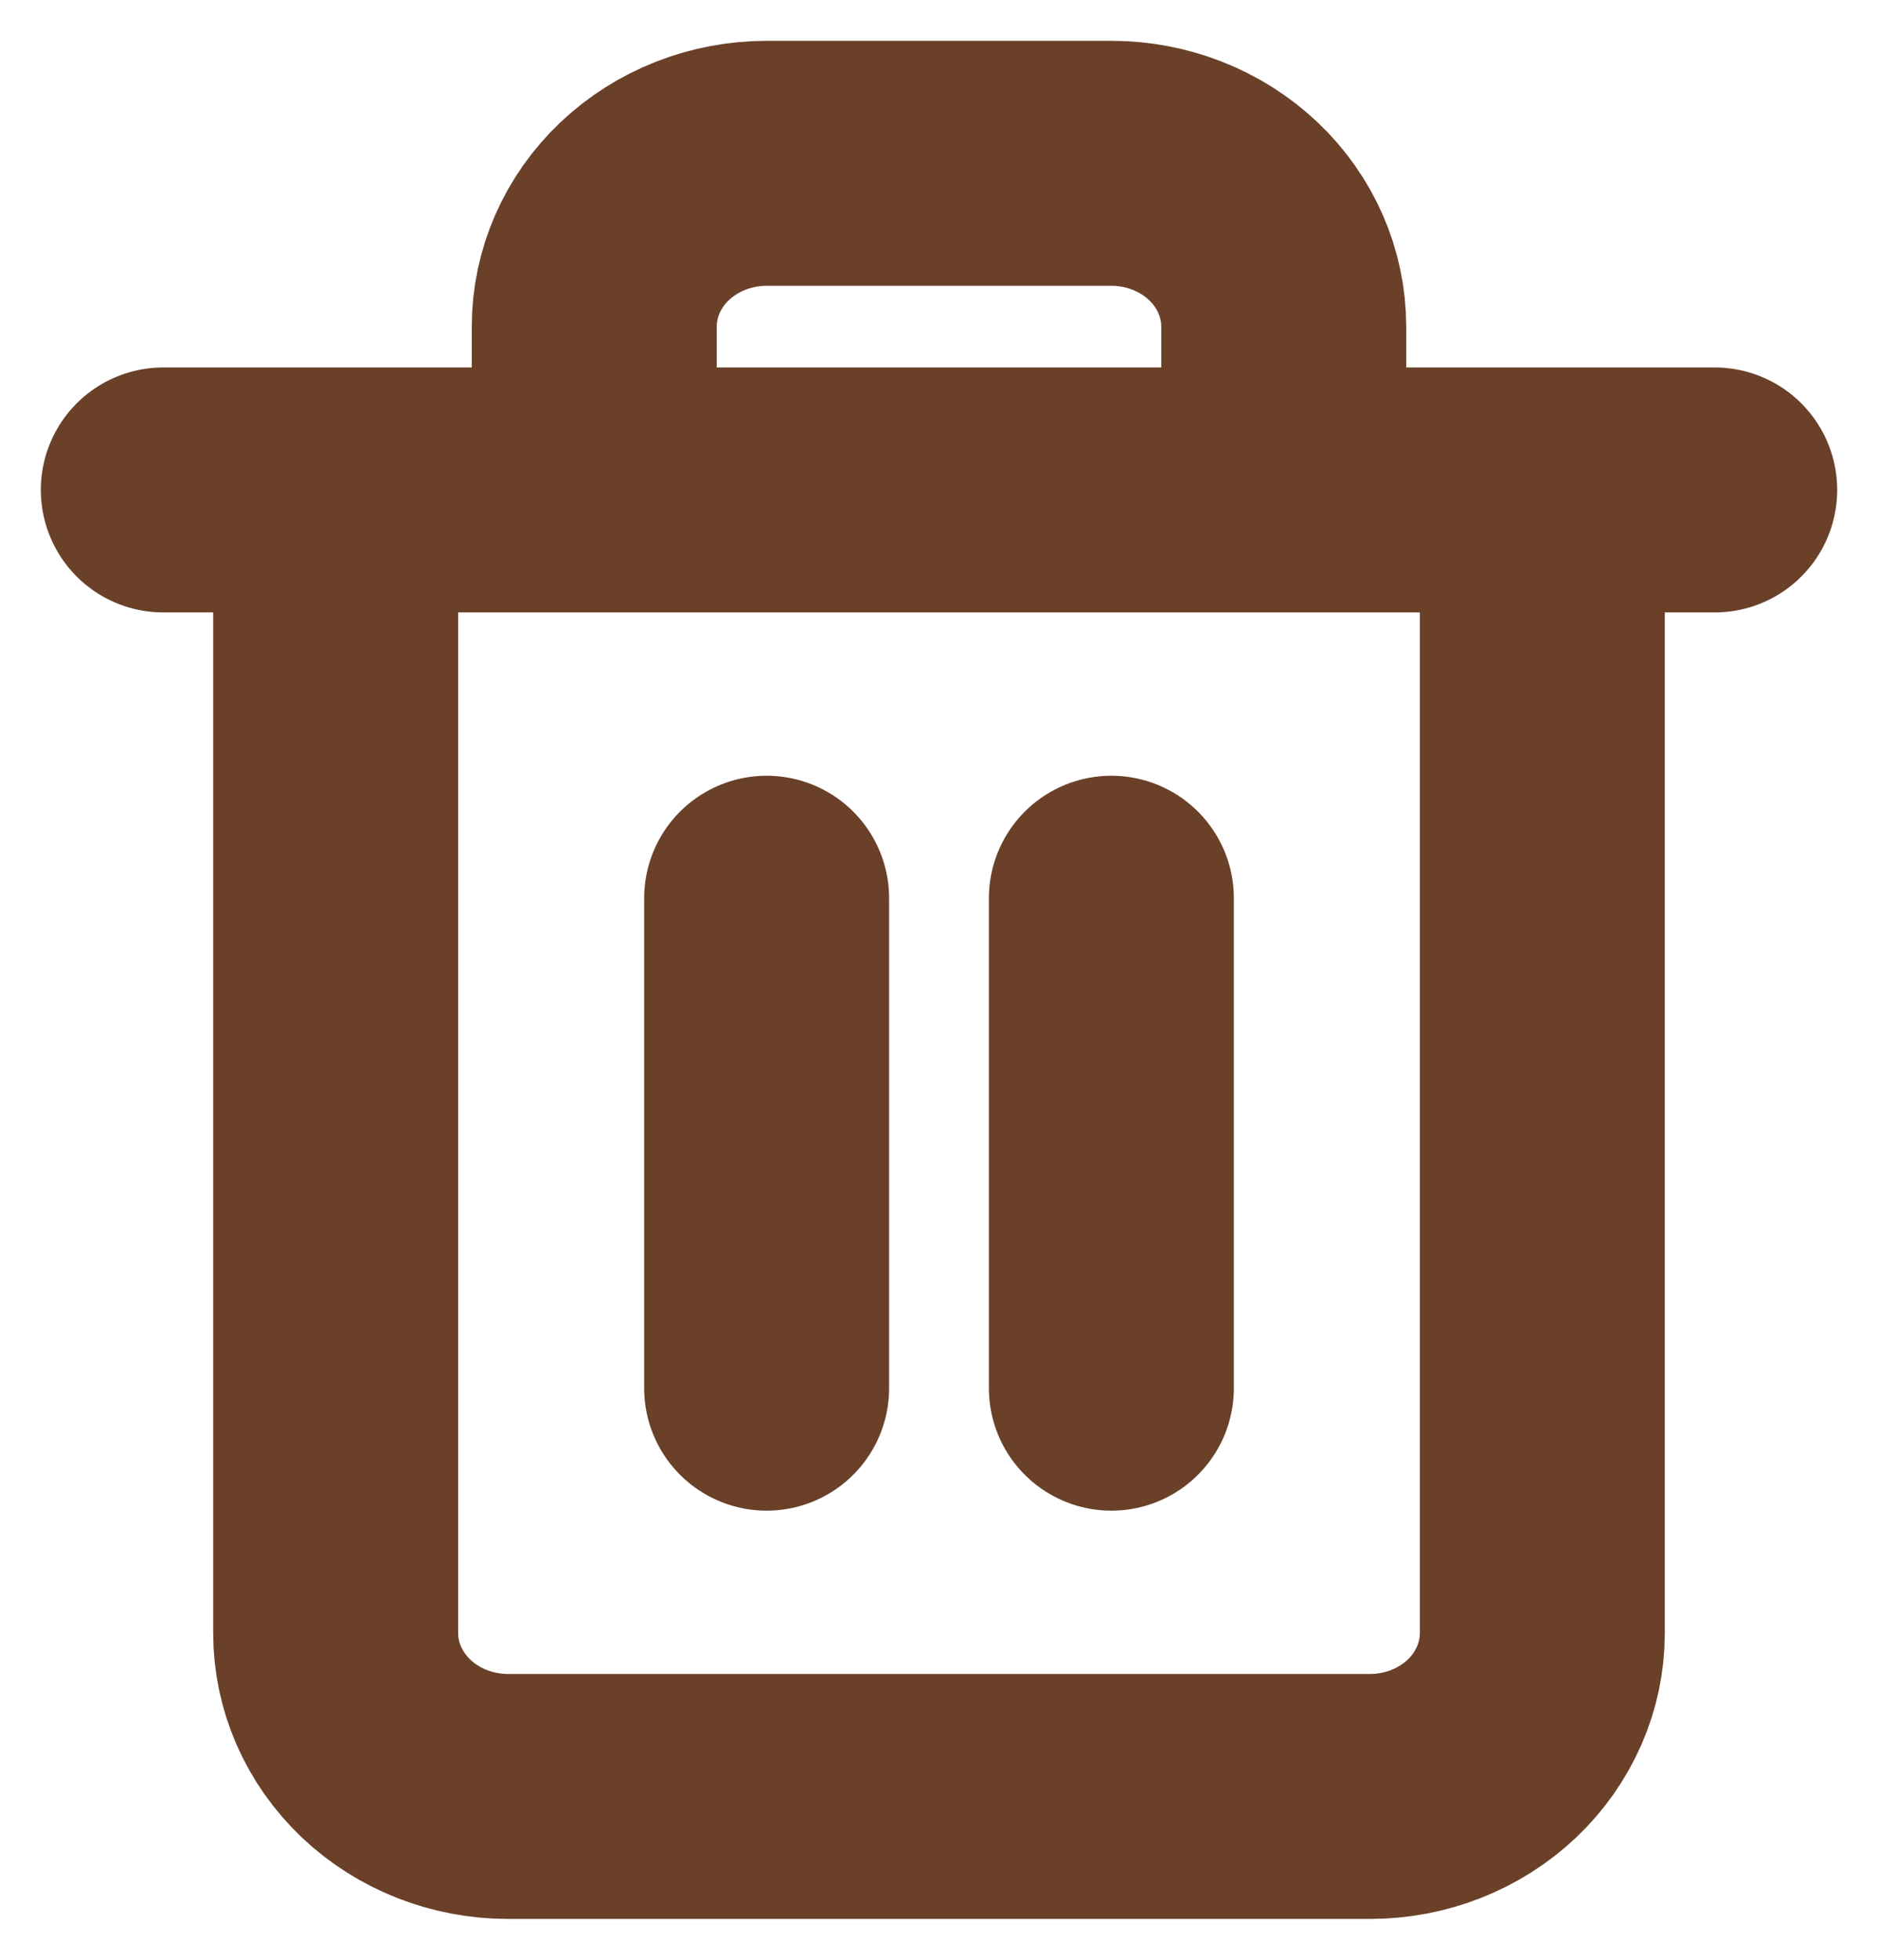 <svg width="23" height="24" viewBox="0 0 23 24" fill="none" xmlns="http://www.w3.org/2000/svg">
<path d="M2 6H4.111M4.111 6H21M4.111 6V20C4.111 20.53 4.334 21.039 4.729 21.414C5.125 21.789 5.662 22 6.222 22H16.778C17.338 22 17.875 21.789 18.271 21.414C18.666 21.039 18.889 20.53 18.889 20V6H4.111ZM7.278 6V4C7.278 3.47 7.5 2.961 7.896 2.586C8.292 2.211 8.829 2 9.389 2H13.611C14.171 2 14.708 2.211 15.104 2.586C15.5 2.961 15.722 3.47 15.722 4V6M9.389 11V17M13.611 11V17" stroke="#6A4029" stroke-width="3" stroke-linecap="round" stroke-linejoin="round"/>
</svg>

